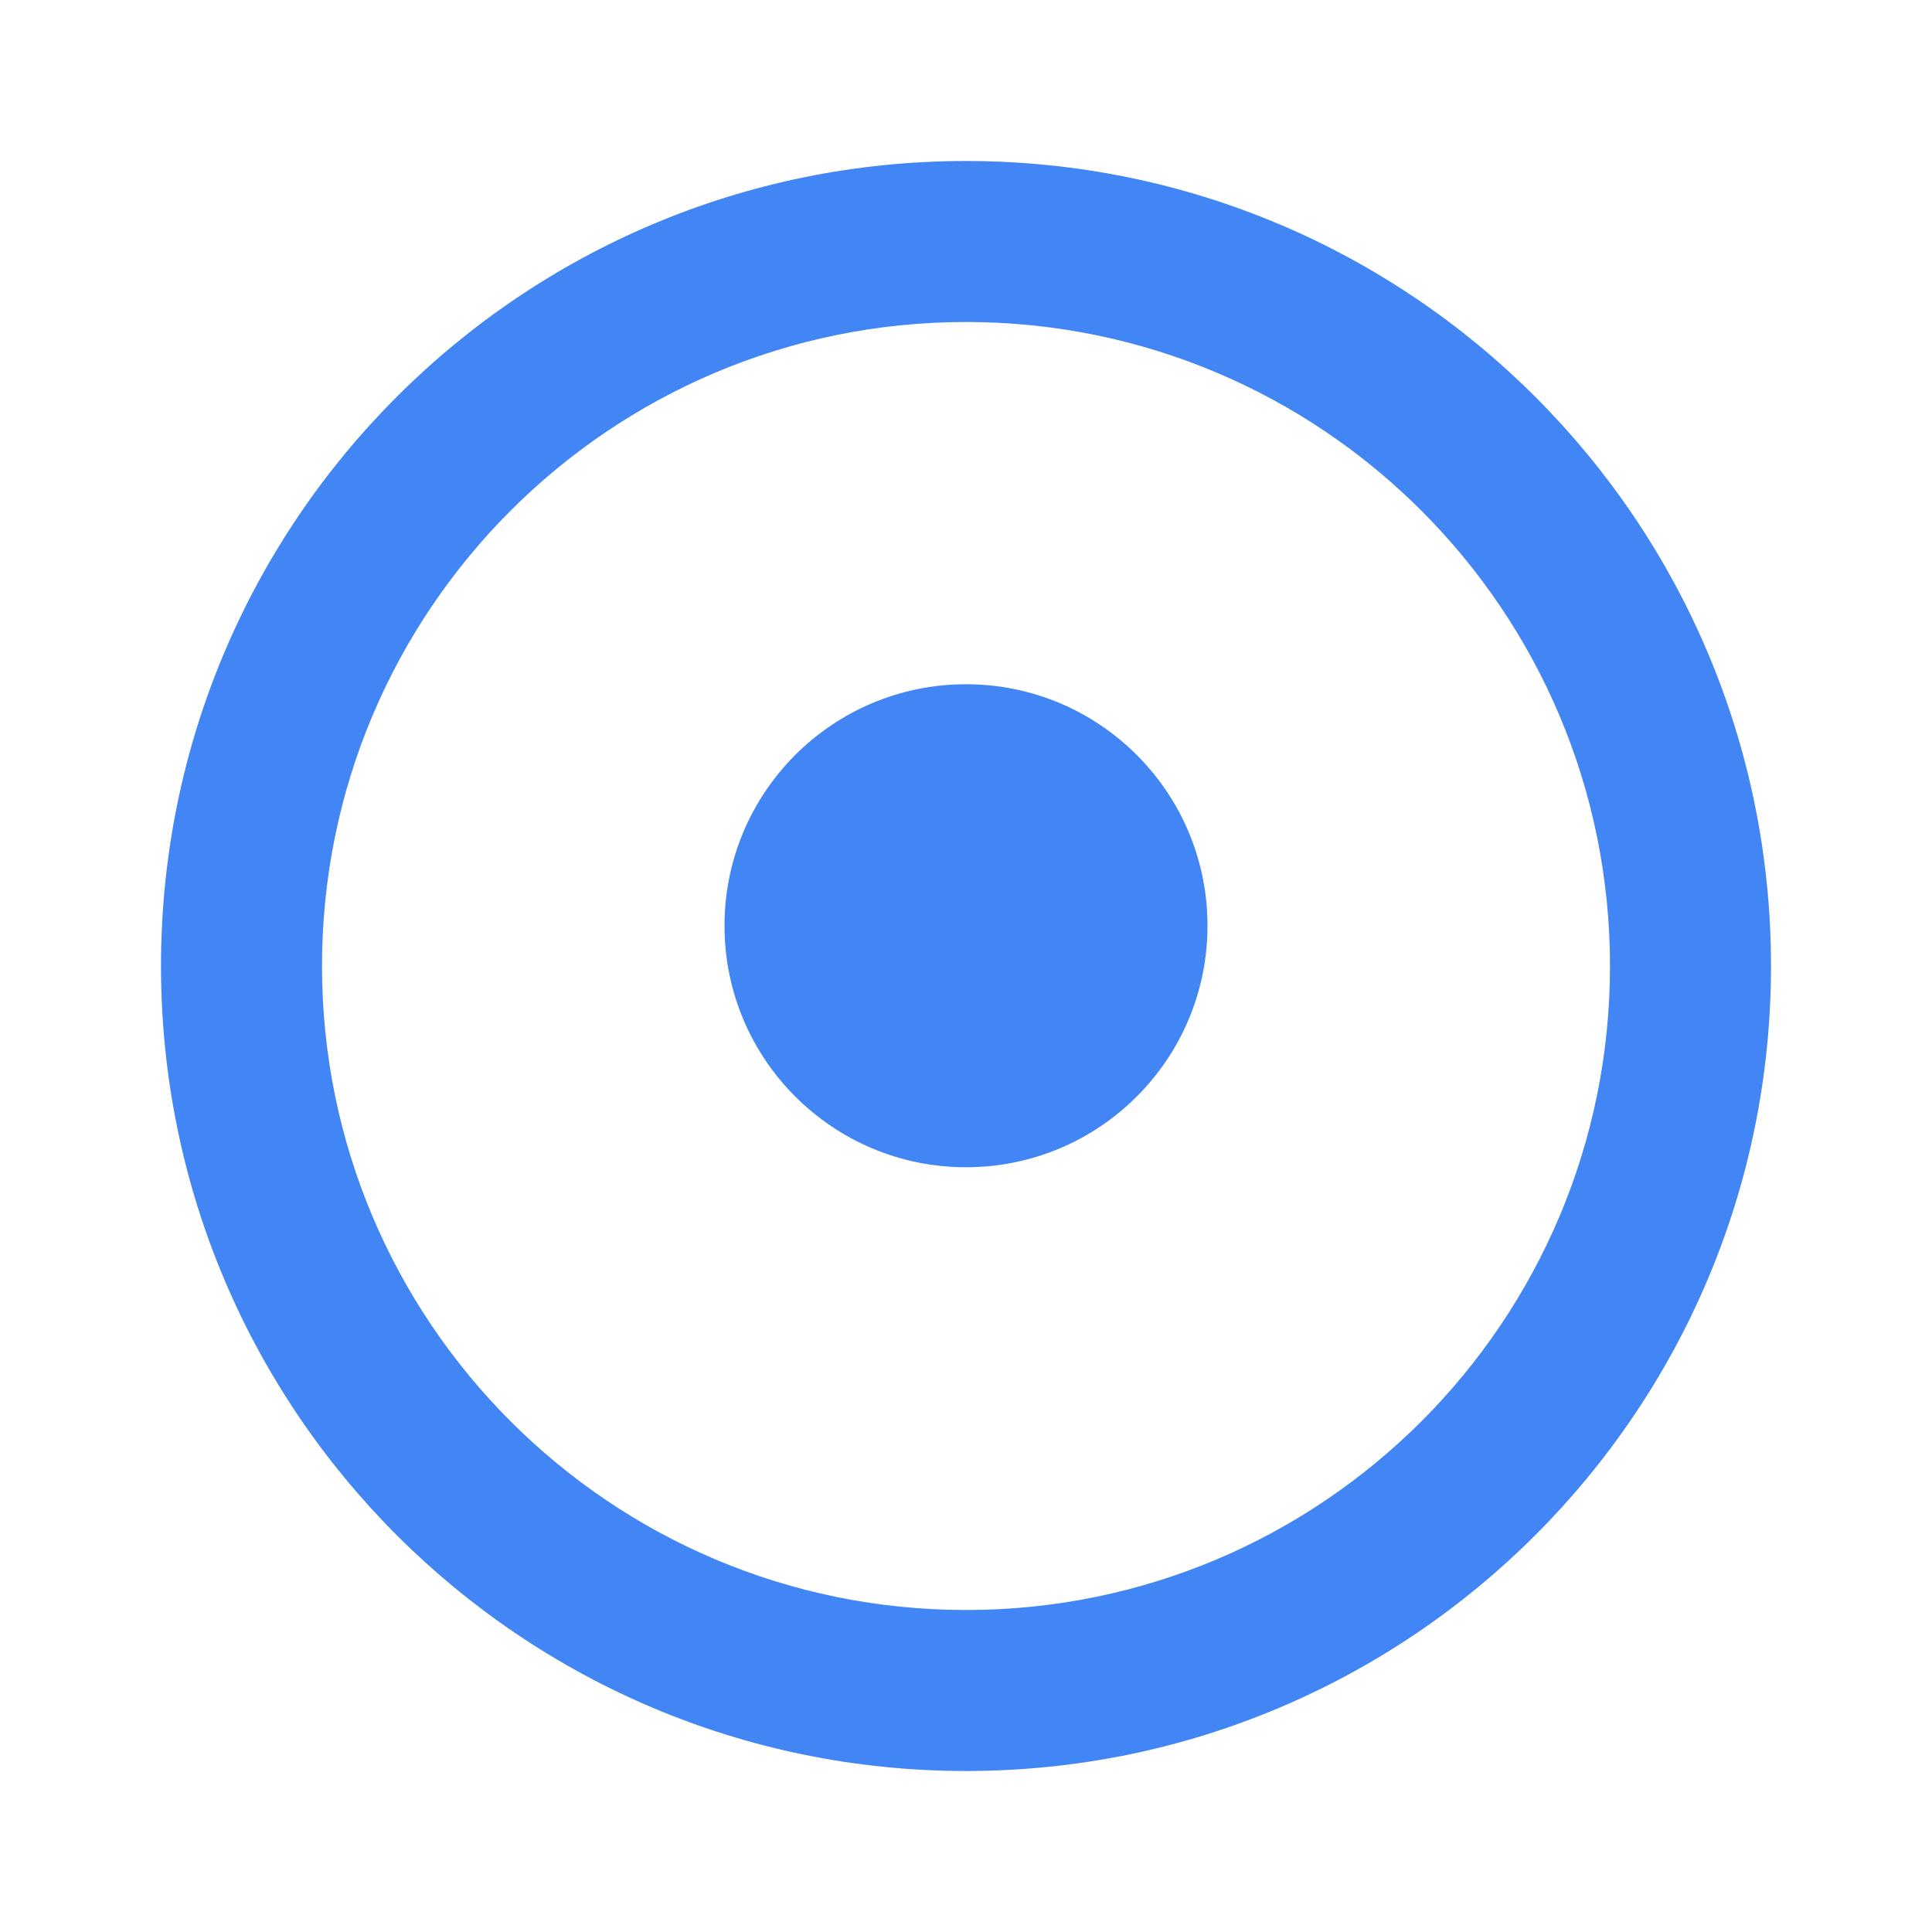 <?xml version="1.0" encoding="UTF-8"?>
<svg width="24px" height="24px" viewBox="0 0 24 24" version="1.1" xmlns="http://www.w3.org/2000/svg">
    <g stroke="none" stroke-width="1" fill="none" fill-rule="evenodd">
        <path d="M12,2 C17.523,2 22,6.477 22,12 C22,17.523 17.523,22 12,22 C6.477,22 2,17.523 2,12 C2,6.477 6.477,2 12,2 Z M12,4 C7.582,4 4,7.582 4,12 C4,16.418 7.582,20 12,20 C16.418,20 20,16.418 20,12 C20,7.582 16.418,4 12,4 Z" fill="#4285F4" fill-rule="nonzero"></path>
        <path d="M12,8.5 C13.657,8.5 15,9.843 15,11.5 C15,13.157 13.657,14.5 12,14.5 C10.343,14.5 9,13.157 9,11.5 C9,9.843 10.343,8.5 12,8.5 Z" fill="#4285F4"></path>
    </g>
</svg>
